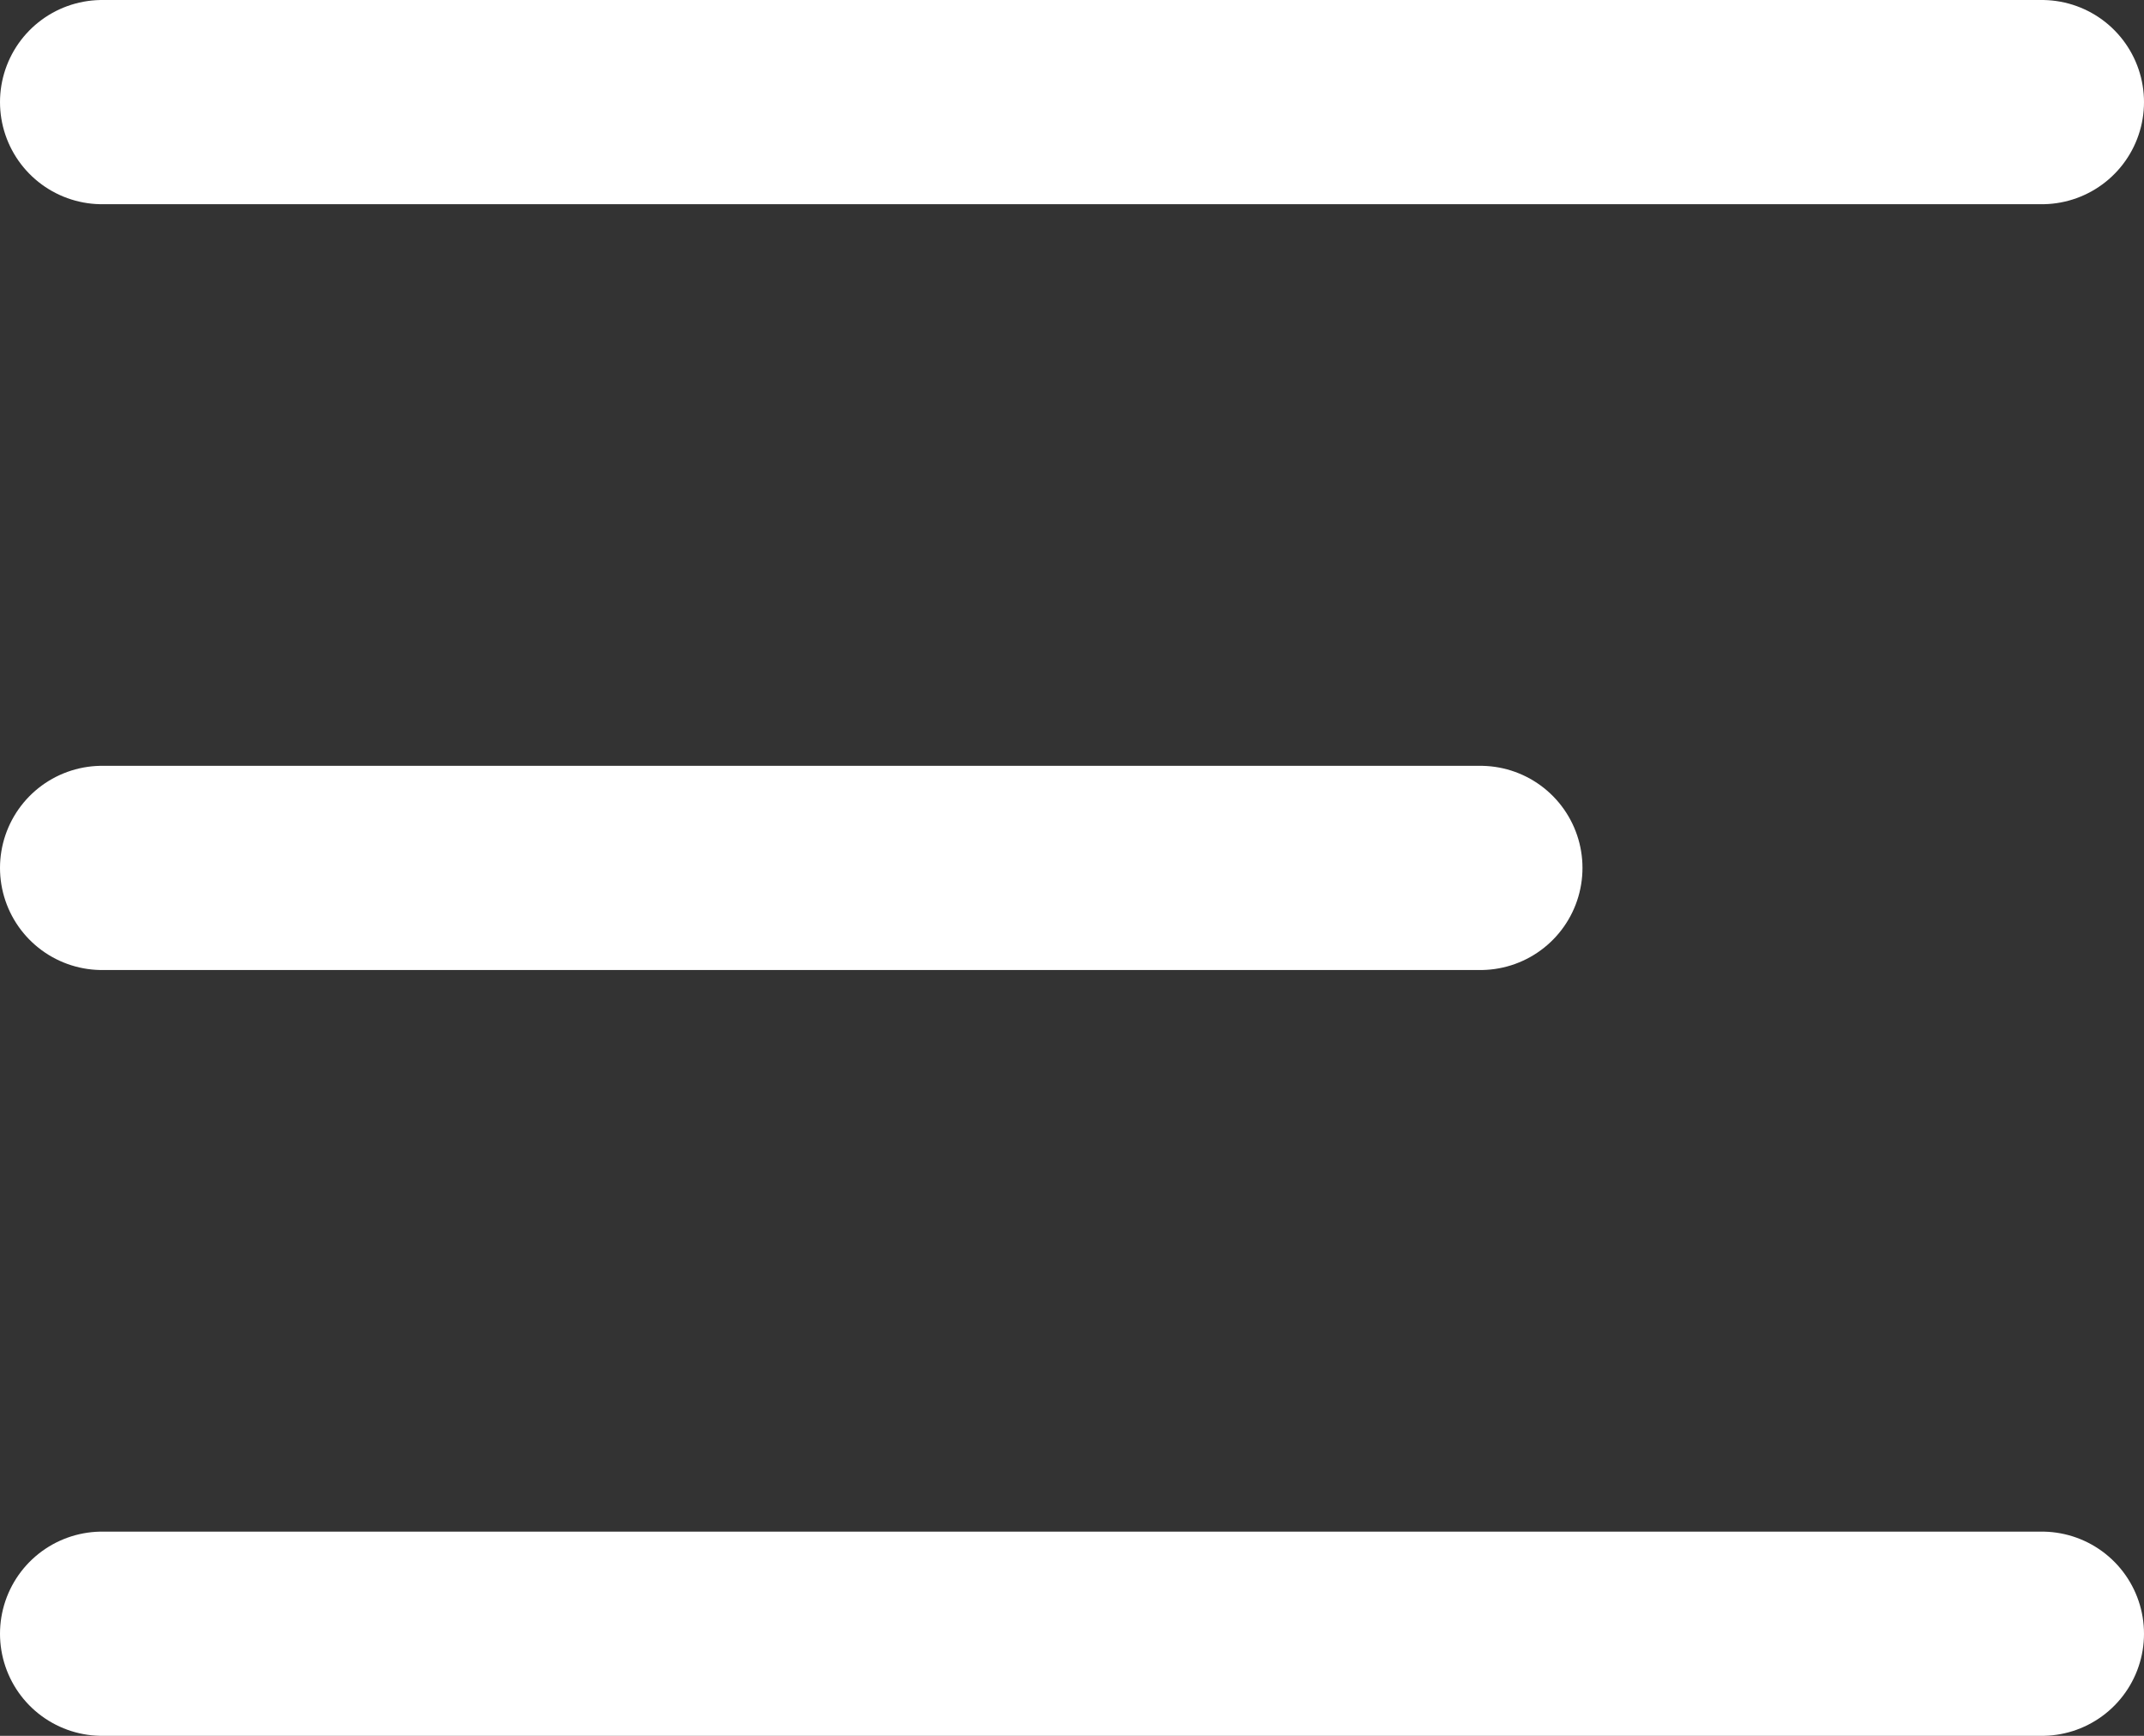 <svg width="21" height="17" viewBox="0 0 21 17" fill="none" xmlns="http://www.w3.org/2000/svg">
<rect x="0" y="0" width="21" height="17" fill="#333333" stroke="none"/>
<path d="M20 1H1M14.5 8.5H1M20 16H1" stroke="white" stroke-width="2" stroke-linecap="round"/>
</svg>
